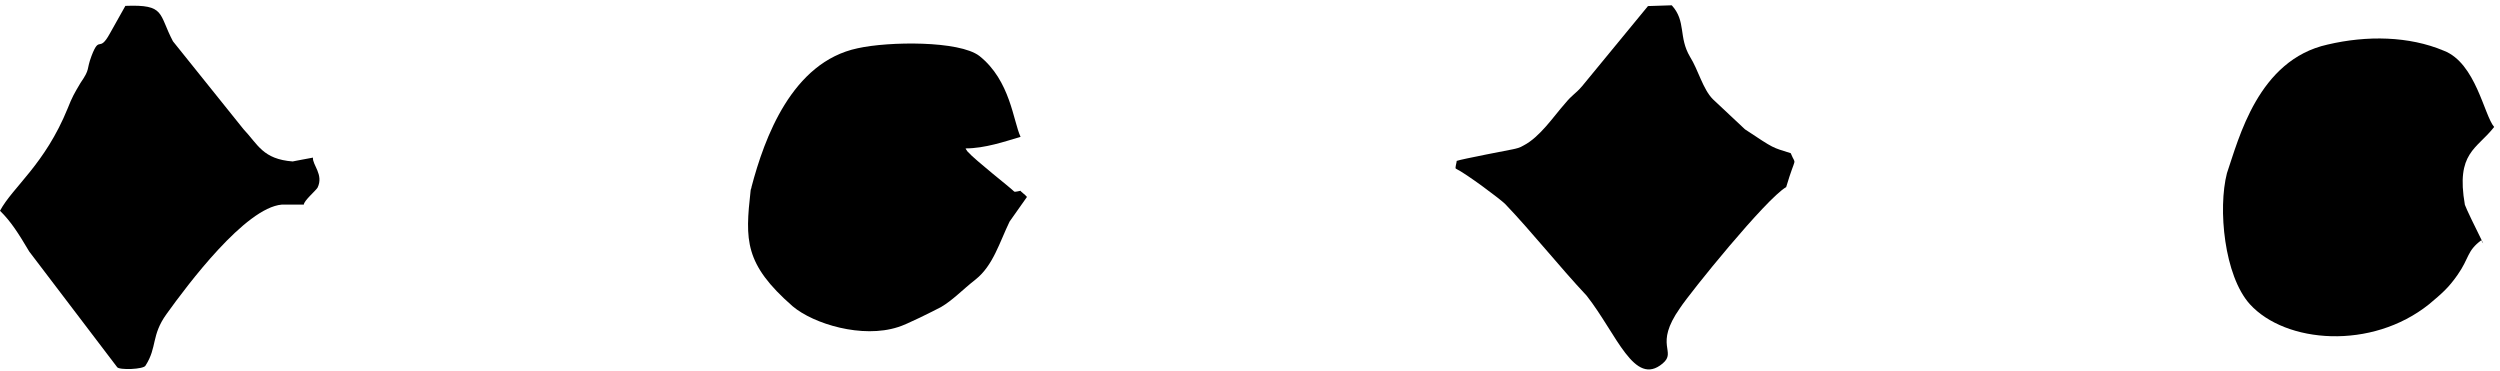 <svg width="175" height="26" viewBox="0 0 175 26" fill="none" xmlns="http://www.w3.org/2000/svg">
<g clip-path="url(#clip0_37_393)">
<path fill-rule="evenodd" clip-rule="evenodd" d="M21.909 11.033C21.845 11.519 22.677 12.22 22.229 13.136C22.101 13.352 21.268 14.053 21.268 14.322H19.73C17.168 14.538 13.132 19.93 11.659 21.979C10.57 23.489 11.018 24.298 10.186 25.592C10.057 25.862 8.328 25.916 8.2 25.7L2.05 17.612C1.281 16.318 0.769 15.509 0 14.754C0.897 13.082 3.139 11.519 4.74 7.582C5.061 6.773 5.189 6.558 5.637 5.803C6.342 4.778 6.022 4.94 6.406 3.916C6.983 2.406 6.918 3.754 7.687 2.352L8.776 0.411C11.595 0.303 11.082 0.95 12.107 2.891L17.04 9.038C18.065 10.117 18.385 11.141 20.499 11.303C20.435 11.303 21.909 11.033 21.909 11.033Z" fill="black"/>
<path fill-rule="evenodd" clip-rule="evenodd" d="M71.44 9.579C70.351 9.902 68.941 10.388 67.596 10.388C67.596 10.442 67.66 10.496 67.724 10.604C68.301 11.251 70.671 13.084 70.991 13.407C71.055 13.461 71.376 13.354 71.44 13.354C71.44 13.407 71.76 13.623 71.888 13.785L70.671 15.51C69.966 16.966 69.518 18.584 68.301 19.555C67.34 20.309 66.699 21.01 65.867 21.496C65.354 21.765 63.432 22.736 62.856 22.898C60.357 23.706 56.962 22.682 55.489 21.442C52.094 18.476 52.158 16.805 52.542 13.354C52.542 13.246 52.606 13.192 52.606 13.084C53.503 9.687 55.425 4.349 60.037 3.378C62.215 2.893 67.148 2.839 68.557 3.917C70.735 5.643 70.927 8.501 71.44 9.579Z" fill="black"/>
<path fill-rule="evenodd" clip-rule="evenodd" d="M125.032 13.097C123.623 13.905 118.306 20.484 117.601 21.562C115.743 24.204 117.409 24.582 116.384 25.445C114.398 27.116 113.181 23.396 111.067 20.7C109.145 18.651 107.223 16.224 105.365 14.283C105.045 13.959 102.675 12.18 101.906 11.803C101.842 11.749 101.97 11.371 101.97 11.263C102.226 11.155 105.878 10.454 105.878 10.454C106.134 10.4 106.39 10.347 106.647 10.185C107.8 9.592 108.761 8.136 109.529 7.273C110.106 6.572 110.234 6.626 110.746 6.033L115.359 0.425L117.024 0.371C118.049 1.503 117.473 2.582 118.306 3.984C118.882 4.901 119.202 6.249 119.907 6.95L122.149 9.053C124.263 10.454 124.007 10.293 125.352 10.724C125.737 11.695 125.737 10.724 125.032 13.097Z" fill="black"/>
<path fill-rule="evenodd" clip-rule="evenodd" d="M174.591 8.888C173.374 10.452 171.901 10.668 172.541 14.334C172.606 14.55 173.31 16.006 173.823 17.03C173.759 16.977 173.759 16.922 173.695 16.815C172.67 17.57 172.862 18.055 172.029 19.241C171.388 20.158 170.94 20.535 170.043 21.29C166.007 24.526 159.986 24.04 157.487 21.29C155.694 19.295 155.245 14.604 155.886 12.123C156.719 9.697 158.064 4.197 162.932 3.119C165.687 2.471 168.634 2.525 171.068 3.55C173.31 4.413 173.887 8.079 174.591 8.888Z" fill="black"/>
</g>
<defs>
<clipPath id="clip0_37_393">
<rect width="174.591" height="25.49" fill="white" transform="translate(0 0.371)"/>
</clipPath>
</defs>
</svg>
